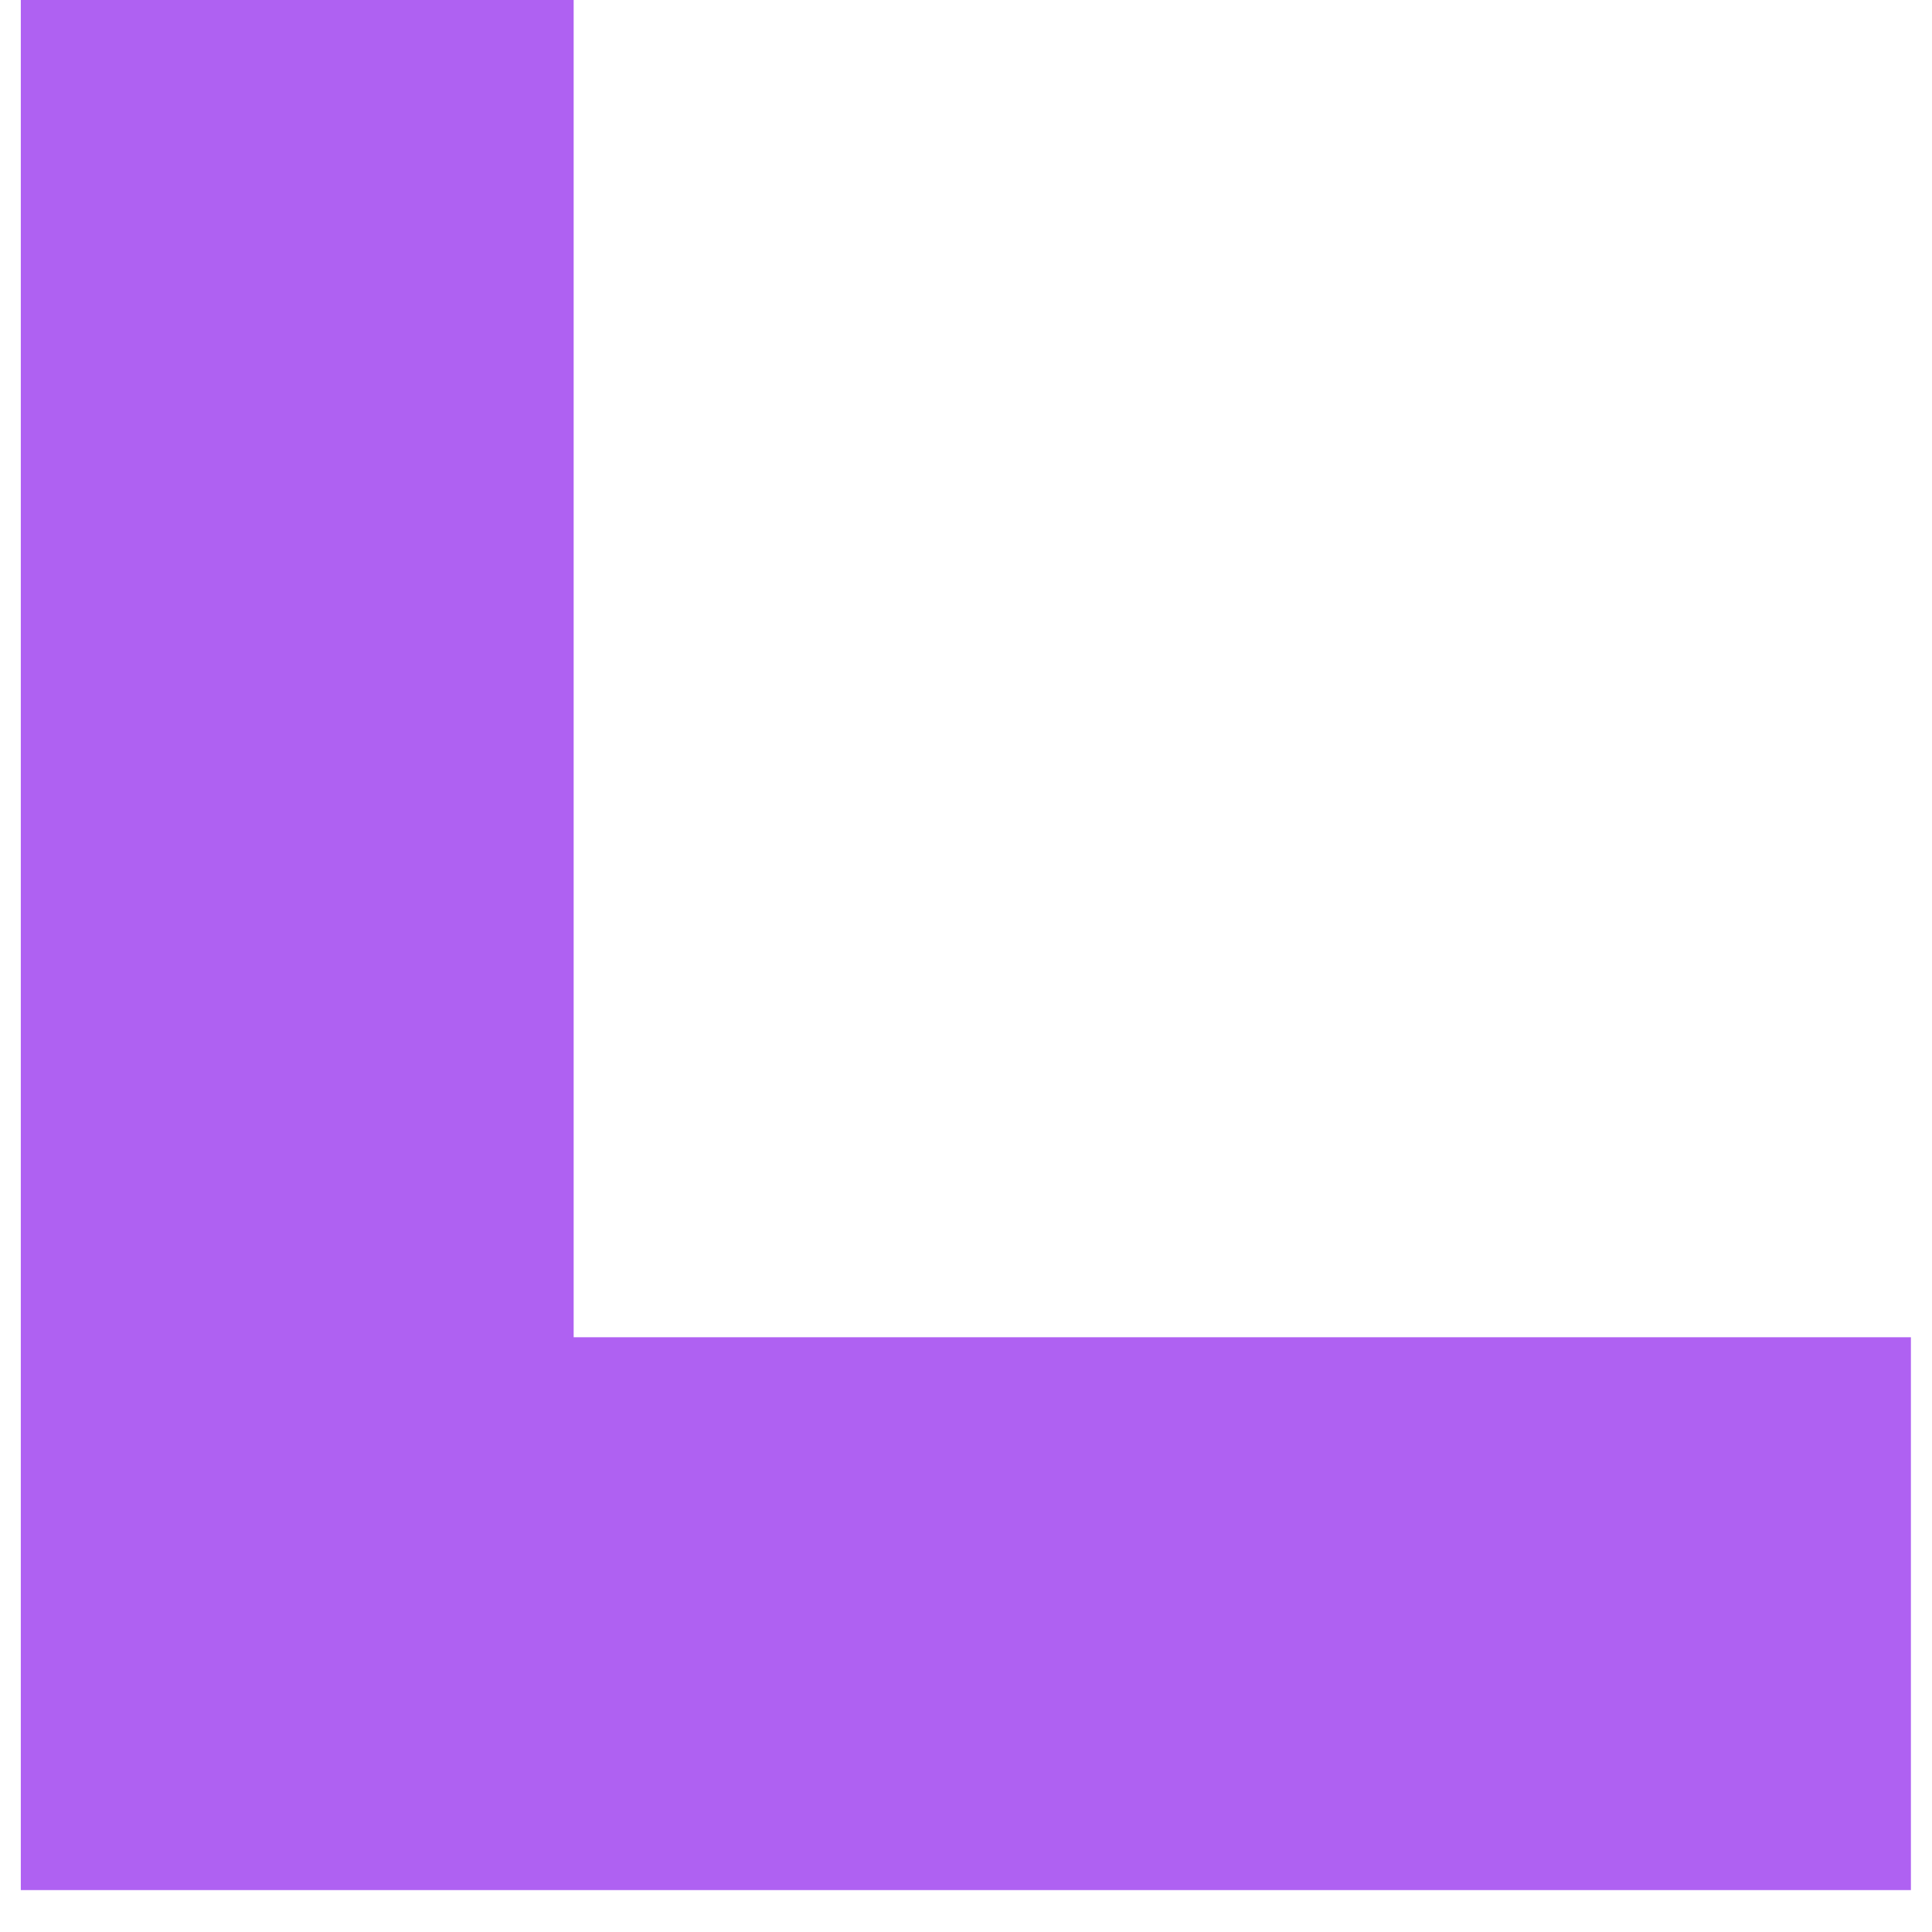 <svg preserveAspectRatio="none" width="100%" height="100%" overflow="visible" style="display: block;" viewBox="0 0 26 26" fill="none" xmlns="http://www.w3.org/2000/svg">
<path id="Vector" d="M4 0V21.716H25.716" stroke="#AF61F2" stroke-width="7.44" stroke-miterlimit="10"/>
</svg>
